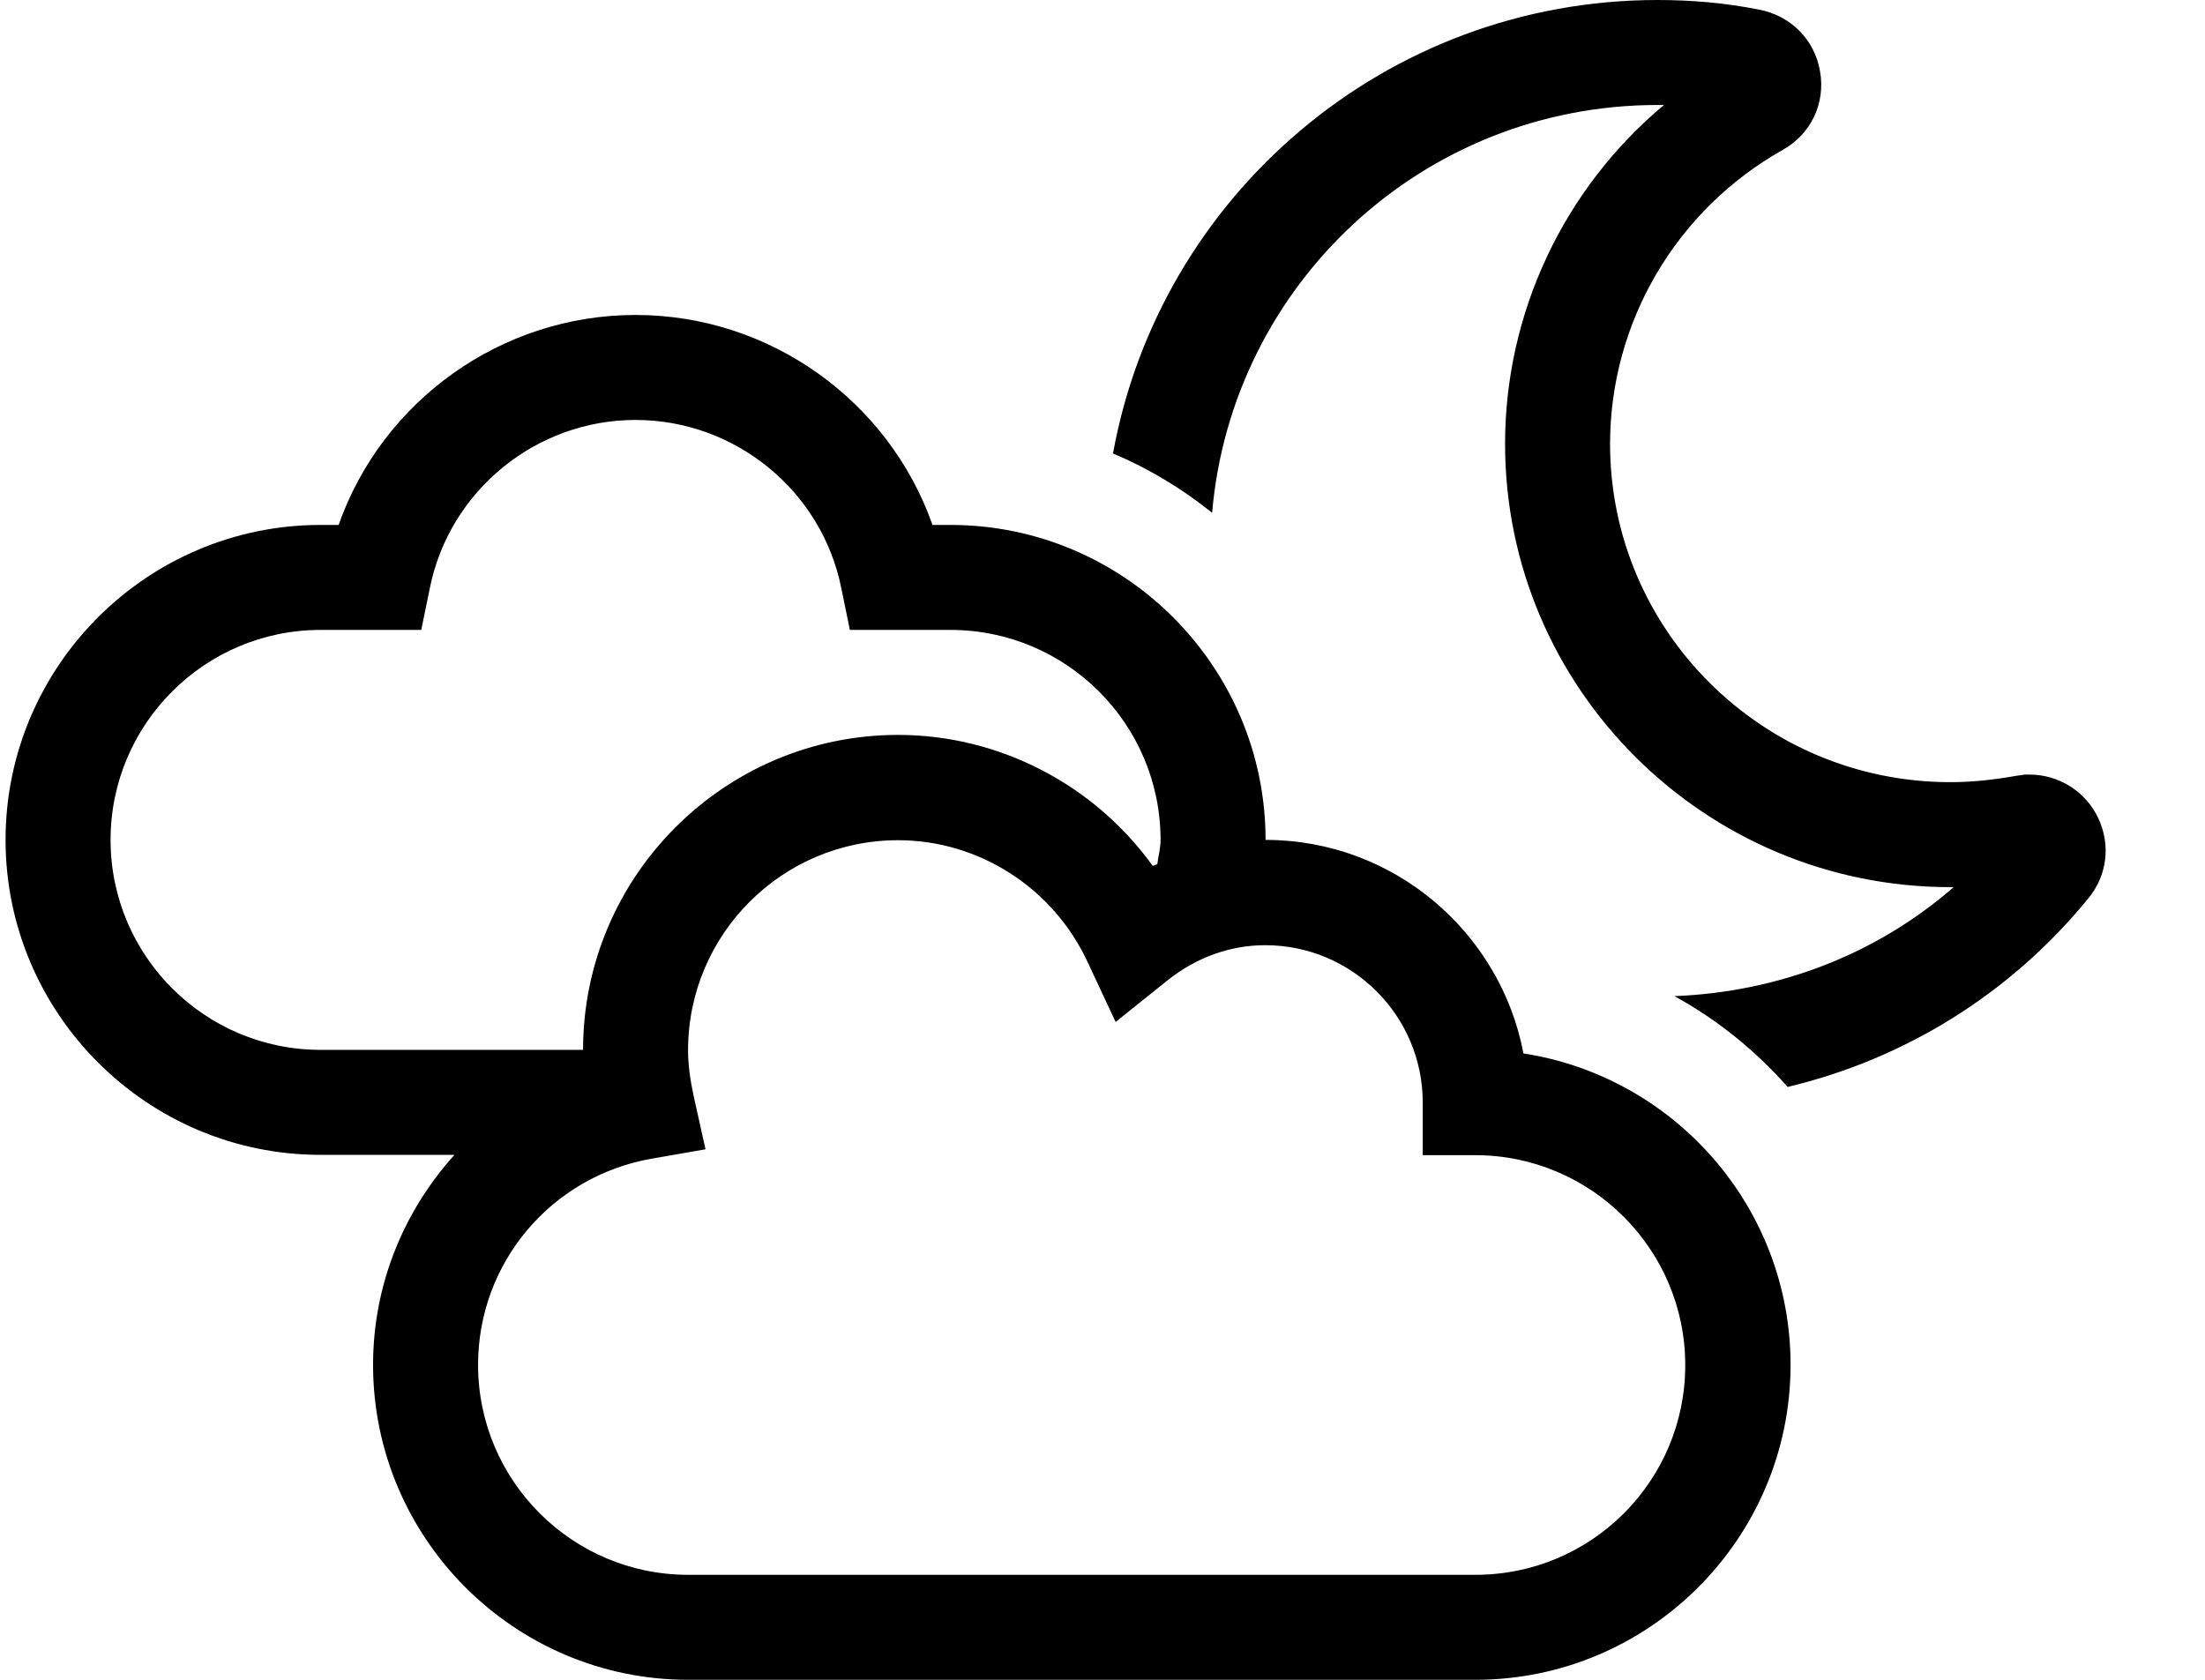 <svg width="21" height="16" viewBox="0 0 21 16" fill="none" xmlns="http://www.w3.org/2000/svg">
<g clip-path="url(#clip0_378_11486)">
<path d="M14.509 10.034C14.29 8.878 13.272 8 12.053 8C12.053 6.347 10.706 5 9.053 5H8.881C8.465 3.819 7.334 3 6.053 3C4.772 3 3.64 3.819 3.225 5H3.053C1.4 5 0.053 6.347 0.053 8C0.053 9.653 1.4 11 3.053 11H4.328C3.847 11.534 3.553 12.234 3.553 13C3.553 14.653 4.9 16 6.553 16H14.053C15.706 16 17.053 14.653 17.053 13C17.053 11.5 15.947 10.256 14.509 10.034ZM3.053 10C1.95 10 1.053 9.103 1.053 8C1.053 6.897 1.95 6 3.053 6H4.012L4.094 5.6C4.281 4.672 5.106 4 6.053 4C7 4 7.825 4.672 8.012 5.6L8.094 6H9.053C10.156 6 11.053 6.897 11.053 8C11.053 8.081 11.031 8.156 11.022 8.231C11.009 8.238 10.994 8.241 10.978 8.247C10.422 7.475 9.519 7 8.553 7C6.9 7 5.553 8.347 5.553 10H3.053ZM14.053 15H6.553C5.45 15 4.553 14.103 4.553 13C4.553 12.031 5.247 11.206 6.203 11.037L6.719 10.947L6.606 10.438C6.572 10.281 6.553 10.137 6.553 10.003C6.553 8.9 7.45 8.003 8.553 8.003C9.322 8.003 10.028 8.456 10.356 9.159L10.625 9.734L11.119 9.338C11.394 9.119 11.716 9.003 12.05 9.003C12.878 9.003 13.55 9.675 13.55 10.503V11.003H14.05C15.153 11.003 16.05 11.9 16.05 13.003C16.05 14.106 15.156 15 14.053 15ZM19.984 7.794C19.866 7.541 19.609 7.378 19.331 7.378H19.284L19.194 7.391C18.987 7.428 18.781 7.45 18.575 7.45C16.787 7.45 15.334 6.006 15.334 4.228C15.334 3.072 15.962 2 16.978 1.428C17.247 1.278 17.387 0.984 17.334 0.681C17.284 0.378 17.053 0.147 16.75 0.091C16.434 0.028 16.109 0 15.787 0C13.194 0 11.044 1.869 10.6 4.319C10.941 4.463 11.256 4.653 11.544 4.884C11.731 2.712 13.55 1 15.787 1H15.847C14.897 1.794 14.334 2.975 14.334 4.228C14.334 6.556 16.237 8.45 18.575 8.45H18.606C17.872 9.091 16.934 9.45 15.947 9.488C16.356 9.713 16.719 10.006 17.025 10.353C18.14 10.088 19.147 9.466 19.887 8.559C20.069 8.341 20.103 8.047 19.984 7.794Z" fill="black"/>
</g>
<defs>
<clipPath id="clip0_378_11486">
<rect width="20" height="16" fill="white" transform="translate(0.053)"/>
</clipPath>
</defs>
</svg>
